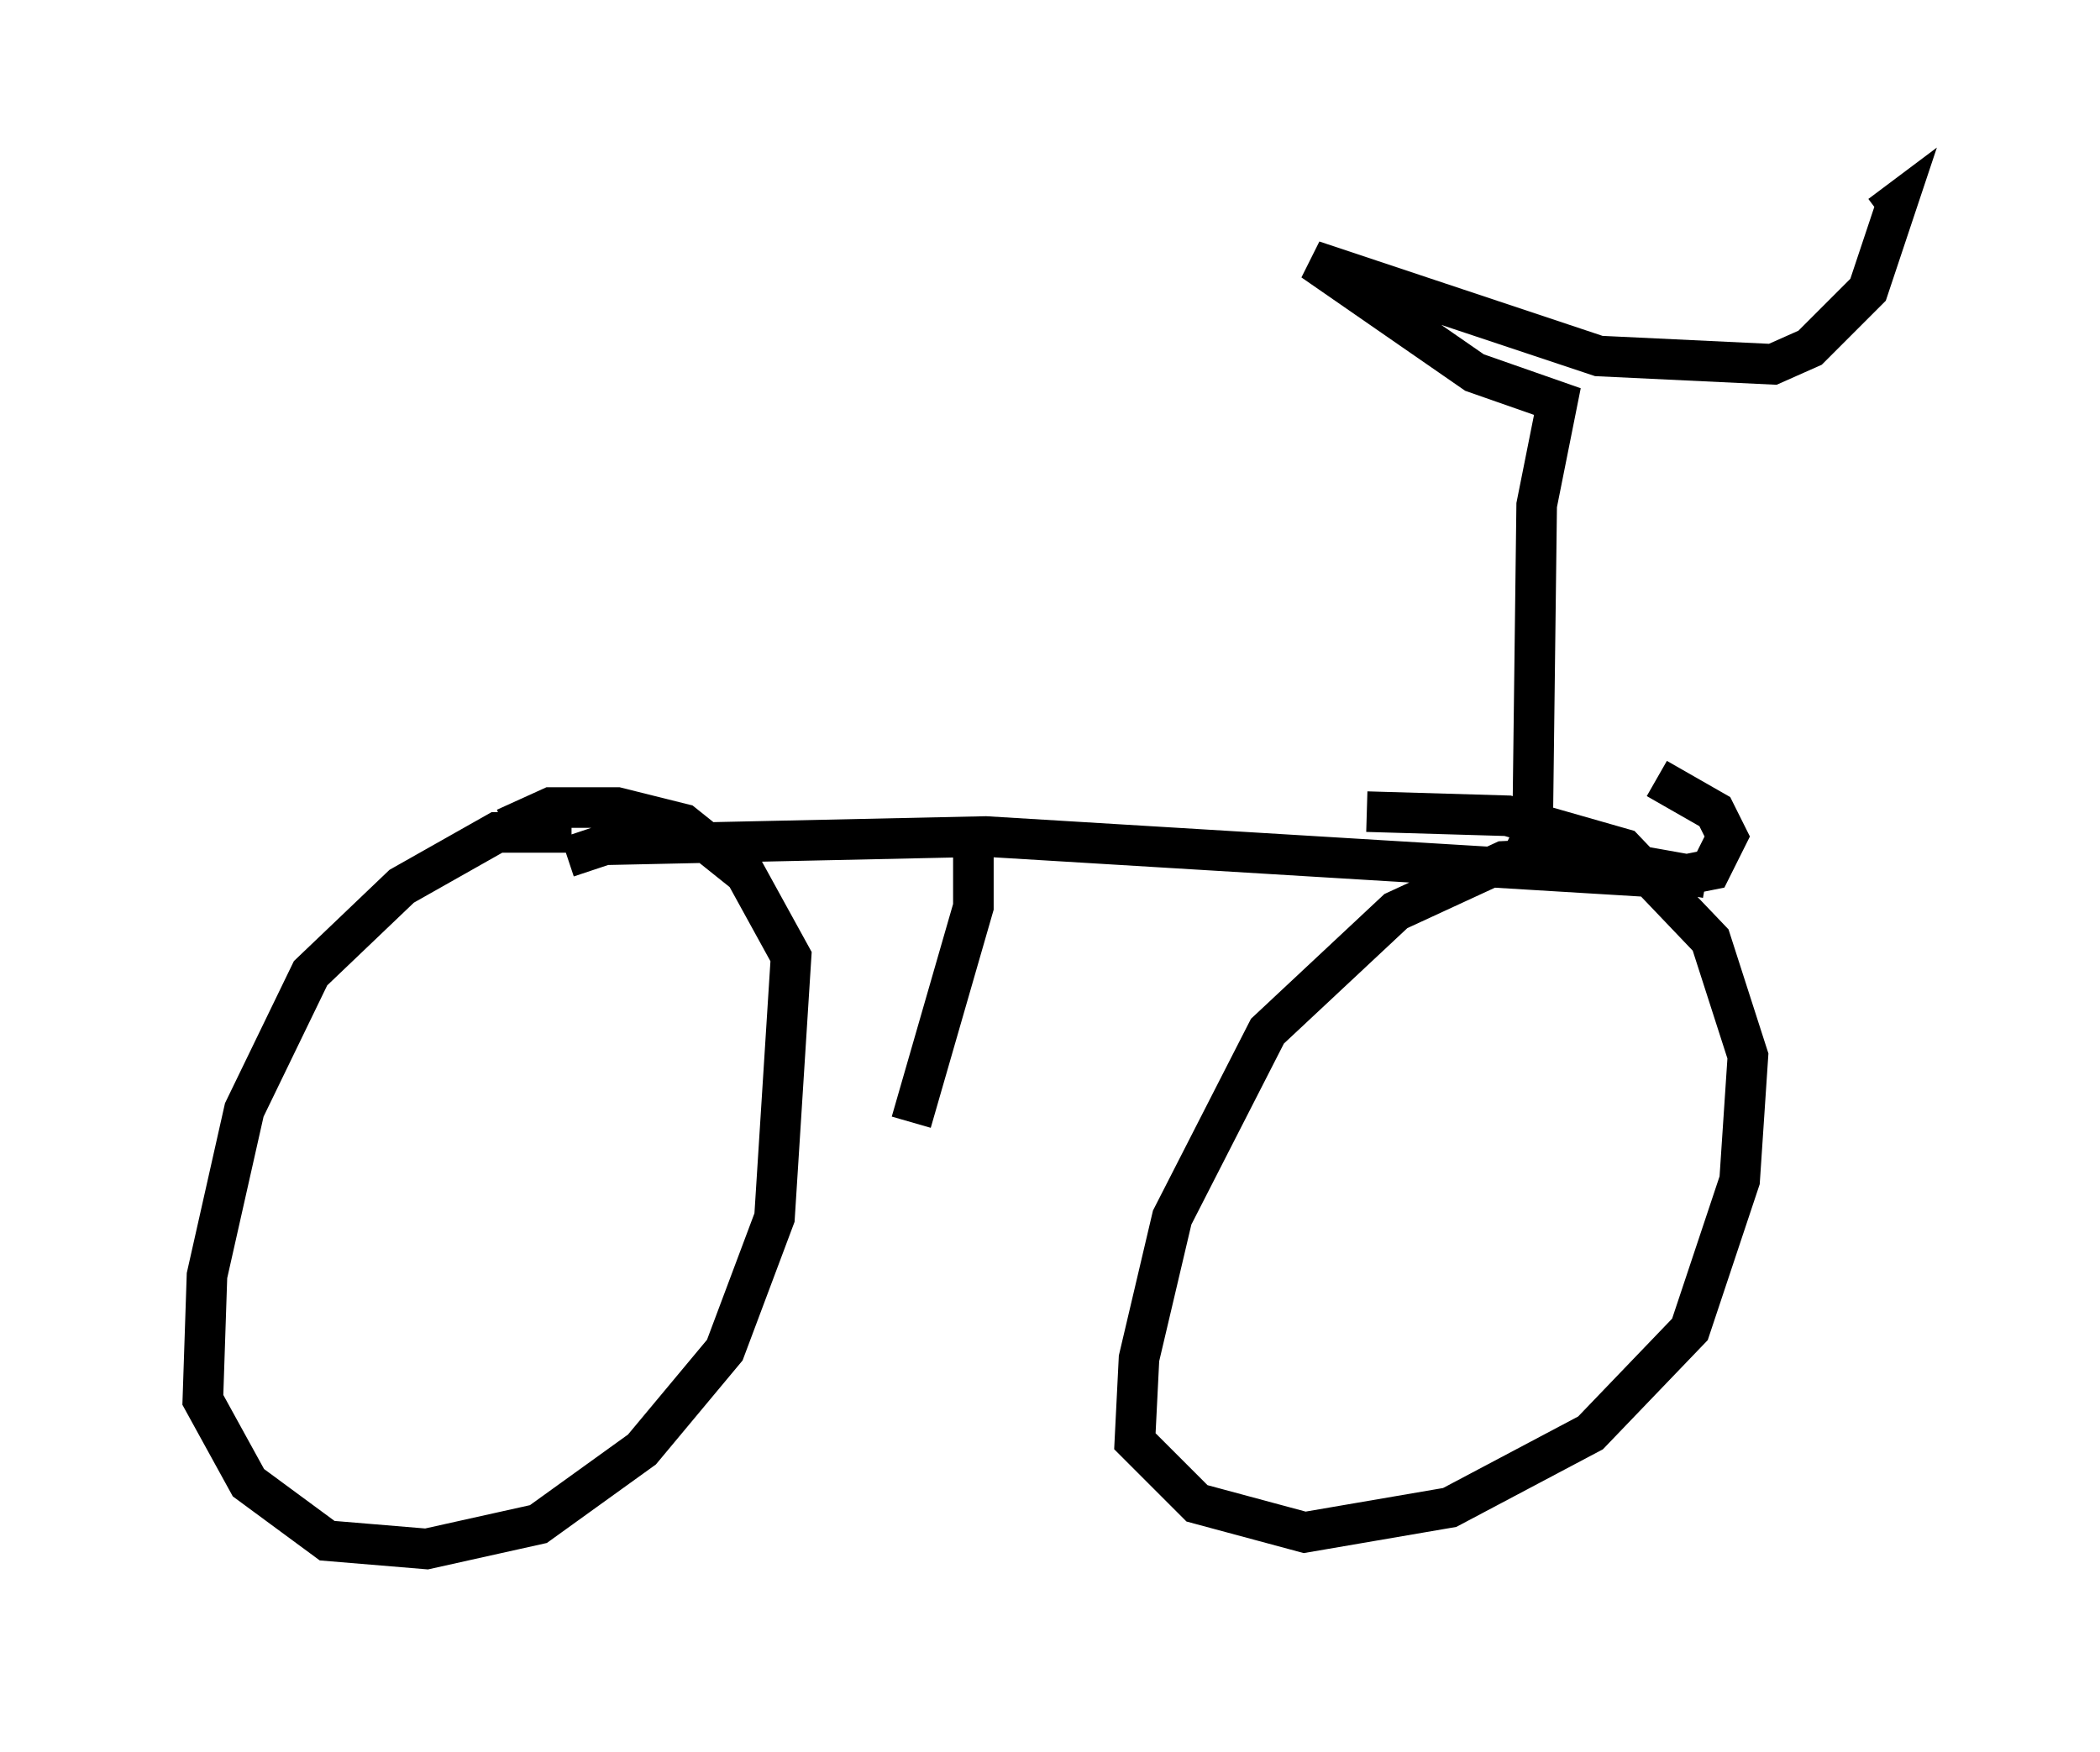 <?xml version="1.0" encoding="utf-8" ?>
<svg baseProfile="full" height="43.177" version="1.1" width="51.753" xmlns="http://www.w3.org/2000/svg" xmlns:ev="http://www.w3.org/2001/xml-events" xmlns:xlink="http://www.w3.org/1999/xlink"><defs /><rect fill="white" height="43.177" width="51.753" x="0" y="0" /><path d="M16.433, 21.436 m-2.348, -0.919 l-1.838, 0.0 -2.348, 1.327 l-2.246, 2.144 -1.633, 3.369 l-0.919, 4.083 -0.102, 3.063 l1.123, 2.042 1.94, 1.429 l2.45, 0.204 2.756, -0.613 l2.552, -1.838 2.042, -2.45 l1.225, -3.267 0.408, -6.431 l-1.123, -2.042 -1.531, -1.225 l-1.633, -0.408 -1.633, 0.0 l-1.123, 0.51 m29.604, 1.225 l-2.858, -0.51 -2.144, 0.102 l-2.654, 1.225 -3.165, 2.96 l-2.348, 4.594 -0.817, 3.471 l-0.102, 2.042 1.531, 1.531 l2.654, 0.715 3.573, -0.613 l3.471, -1.838 2.45, -2.552 l1.225, -3.675 0.204, -3.063 l-0.919, -2.858 -2.144, -2.246 l-2.858, -0.817 -3.471, -0.102 m-19.702, 1.123 l0.919, -0.306 9.392, -0.204 l16.844, 1.021 1.021, -0.204 l0.408, -0.817 -0.306, -0.613 l-1.429, -0.817 m-3.369, 2.042 l0.306, -0.613 0.102, -8.167 l0.51, -2.552 -2.042, -0.715 l-3.981, -2.756 7.044, 2.348 l4.288, 0.204 0.919, -0.408 l1.429, -1.429 0.715, -2.144 l-0.408, 0.306 m-22.356, 15.313 l0.0, 1.735 -1.531, 5.308 " fill="none" stroke="black" stroke-width="1" /></svg>